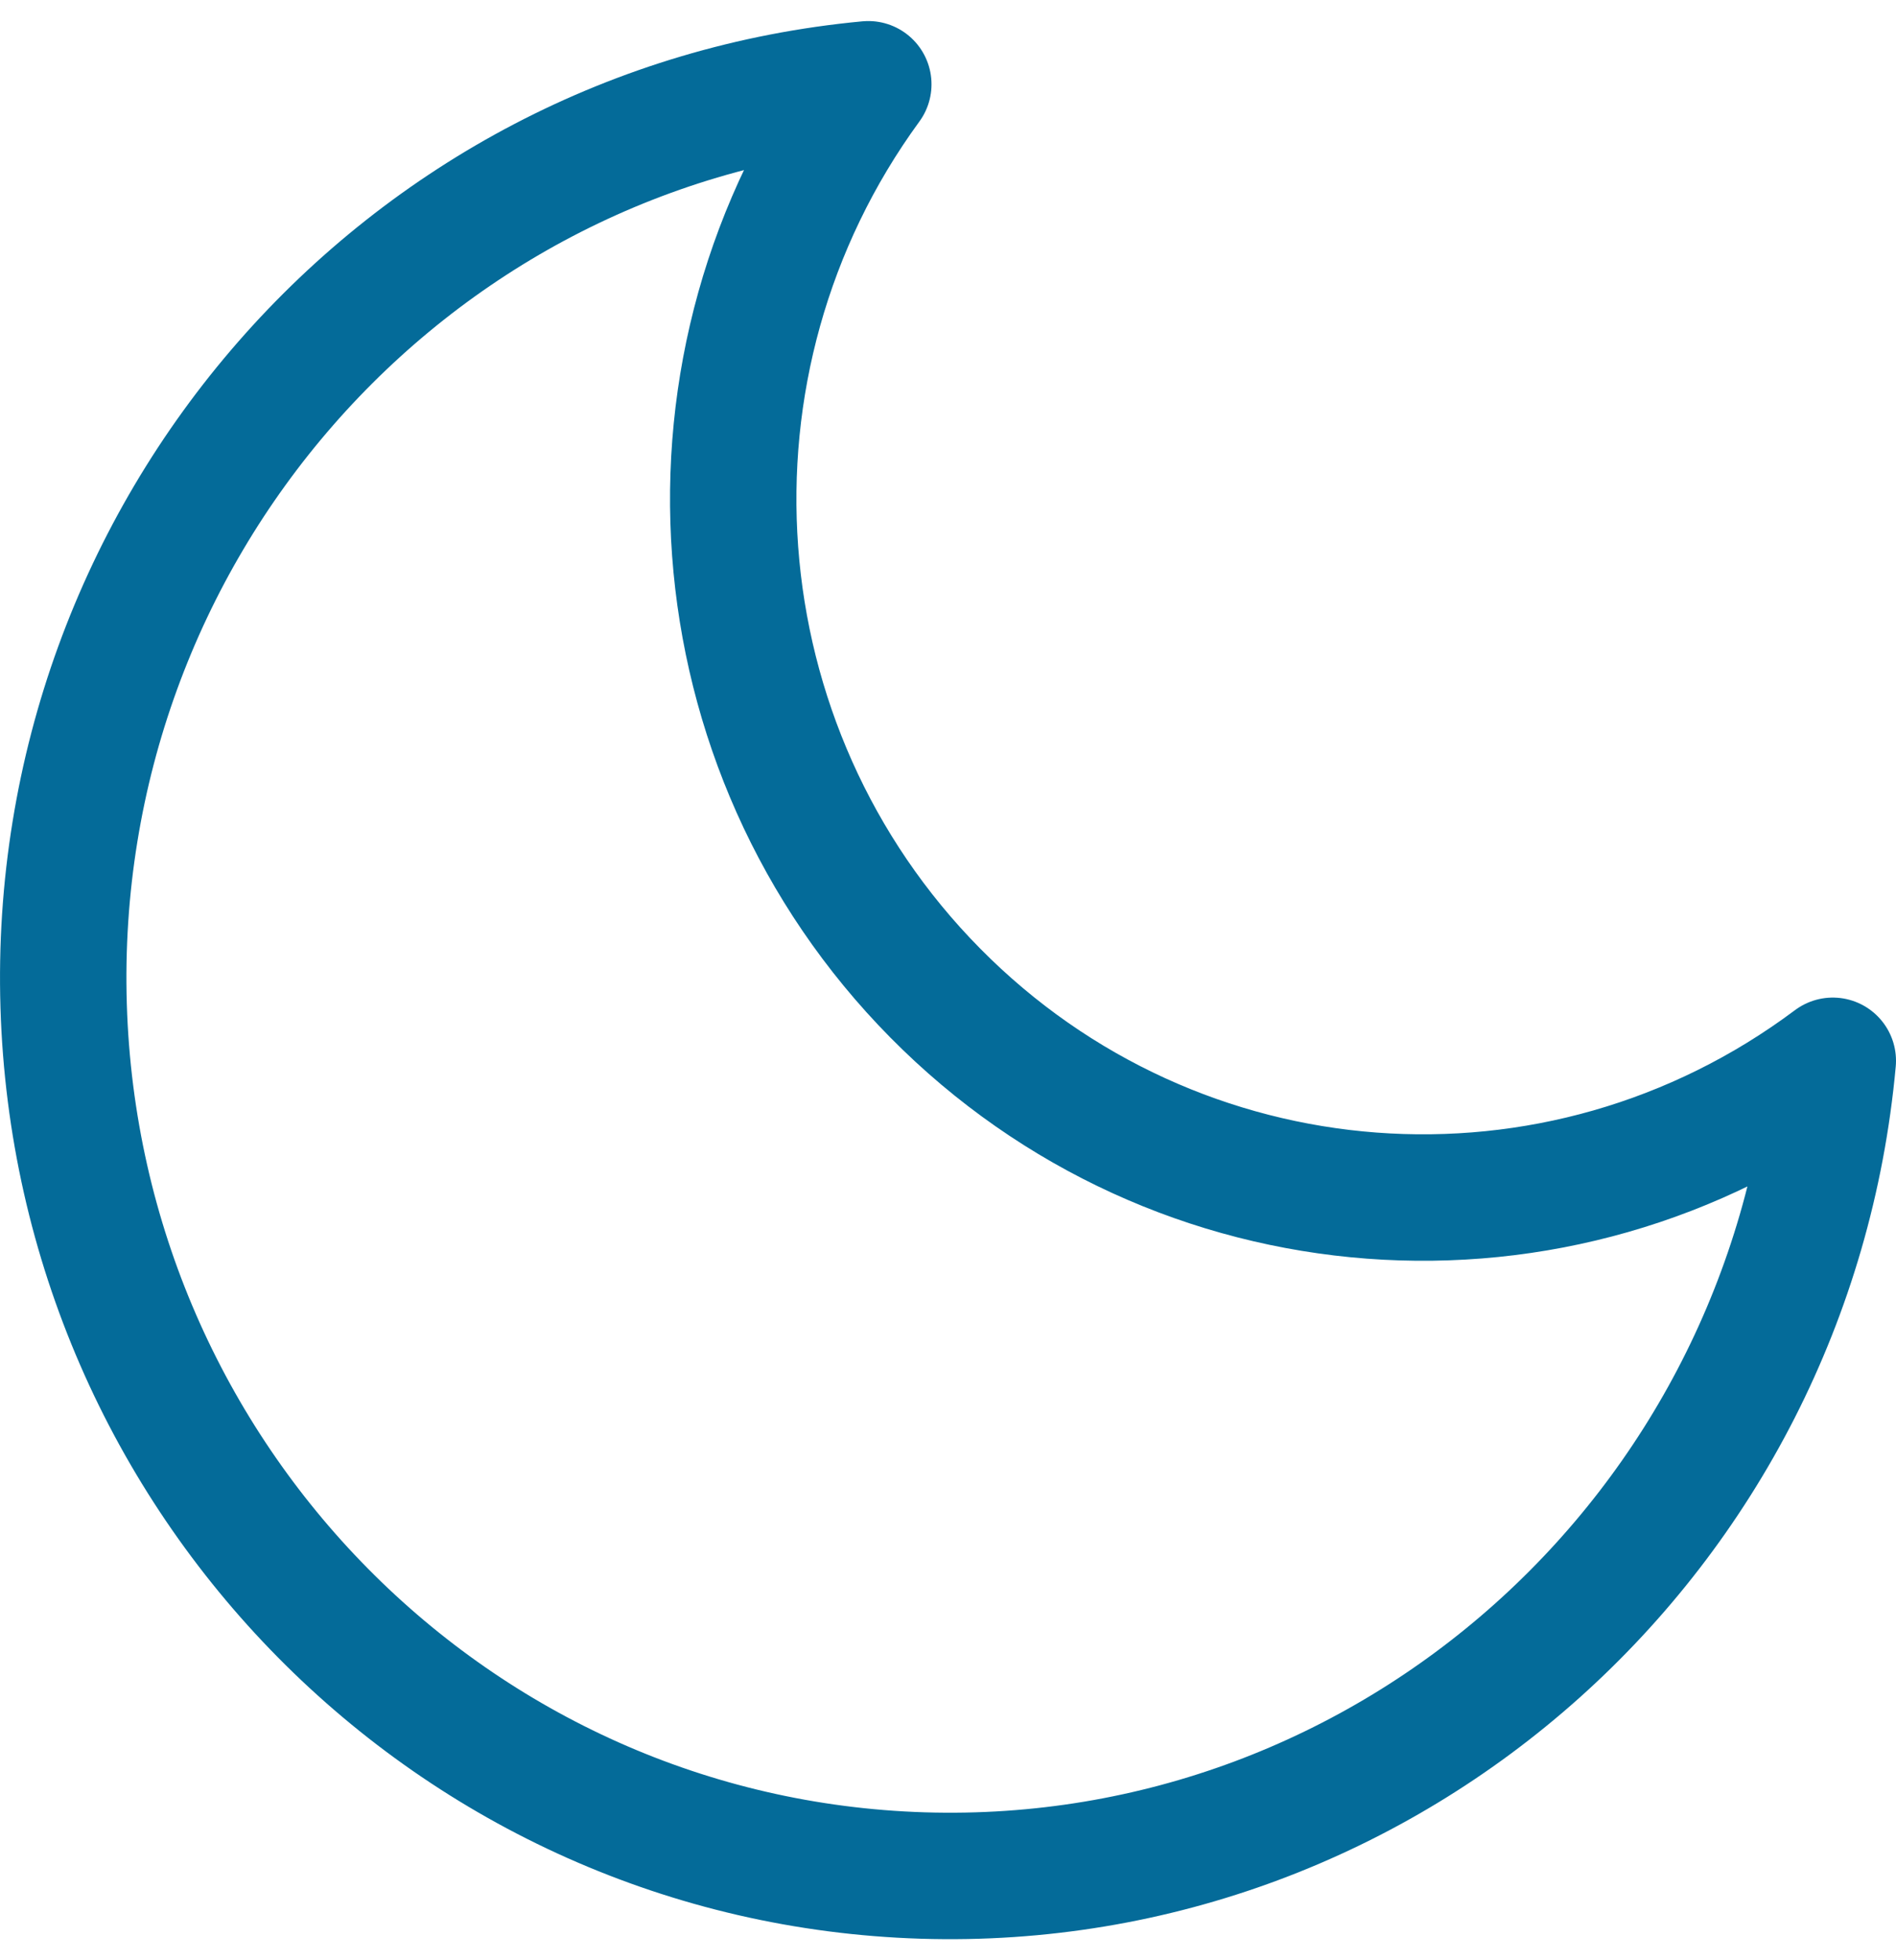 <?xml version="1.0" encoding="UTF-8"?>
<svg width="30px" height="31px" viewBox="0 0 30 31" version="1.1" xmlns="http://www.w3.org/2000/svg" xmlns:xlink="http://www.w3.org/1999/xlink">
    <!-- Generator: Sketch 61.1 (89650) - https://sketch.com -->
    <title>svg/medium/moon</title>
    <desc>Created with Sketch.</desc>
    <g id="**-Sticker-Sheets" stroke="none" stroke-width="1" fill="none" fill-rule="evenodd" stroke-linecap="round" stroke-linejoin="round">
        <g id="sticker-sheet--all--page-4" transform="translate(-570, -2490)" stroke="#046B99" stroke-width="2">
            <g id="icon-preview-row-copy-172" transform="translate(0, 2463)">
                <g id="Icon-Row">
                    <g id="moon" transform="translate(561, 18.214)">
                        <path d="M38,25.562 C37.318,33.032 31.009,38.676 23.599,38.446 C16.189,38.215 10.234,32.19 10.007,24.692 C9.779,17.193 15.356,10.809 22.739,10.119 C19.528,14.514 19.978,20.625 23.798,24.49 C27.617,28.355 33.656,28.811 38,25.562 L38,25.562 Z"></path>
                    </g>
                </g>
            </g>
        </g>
    </g>
</svg>